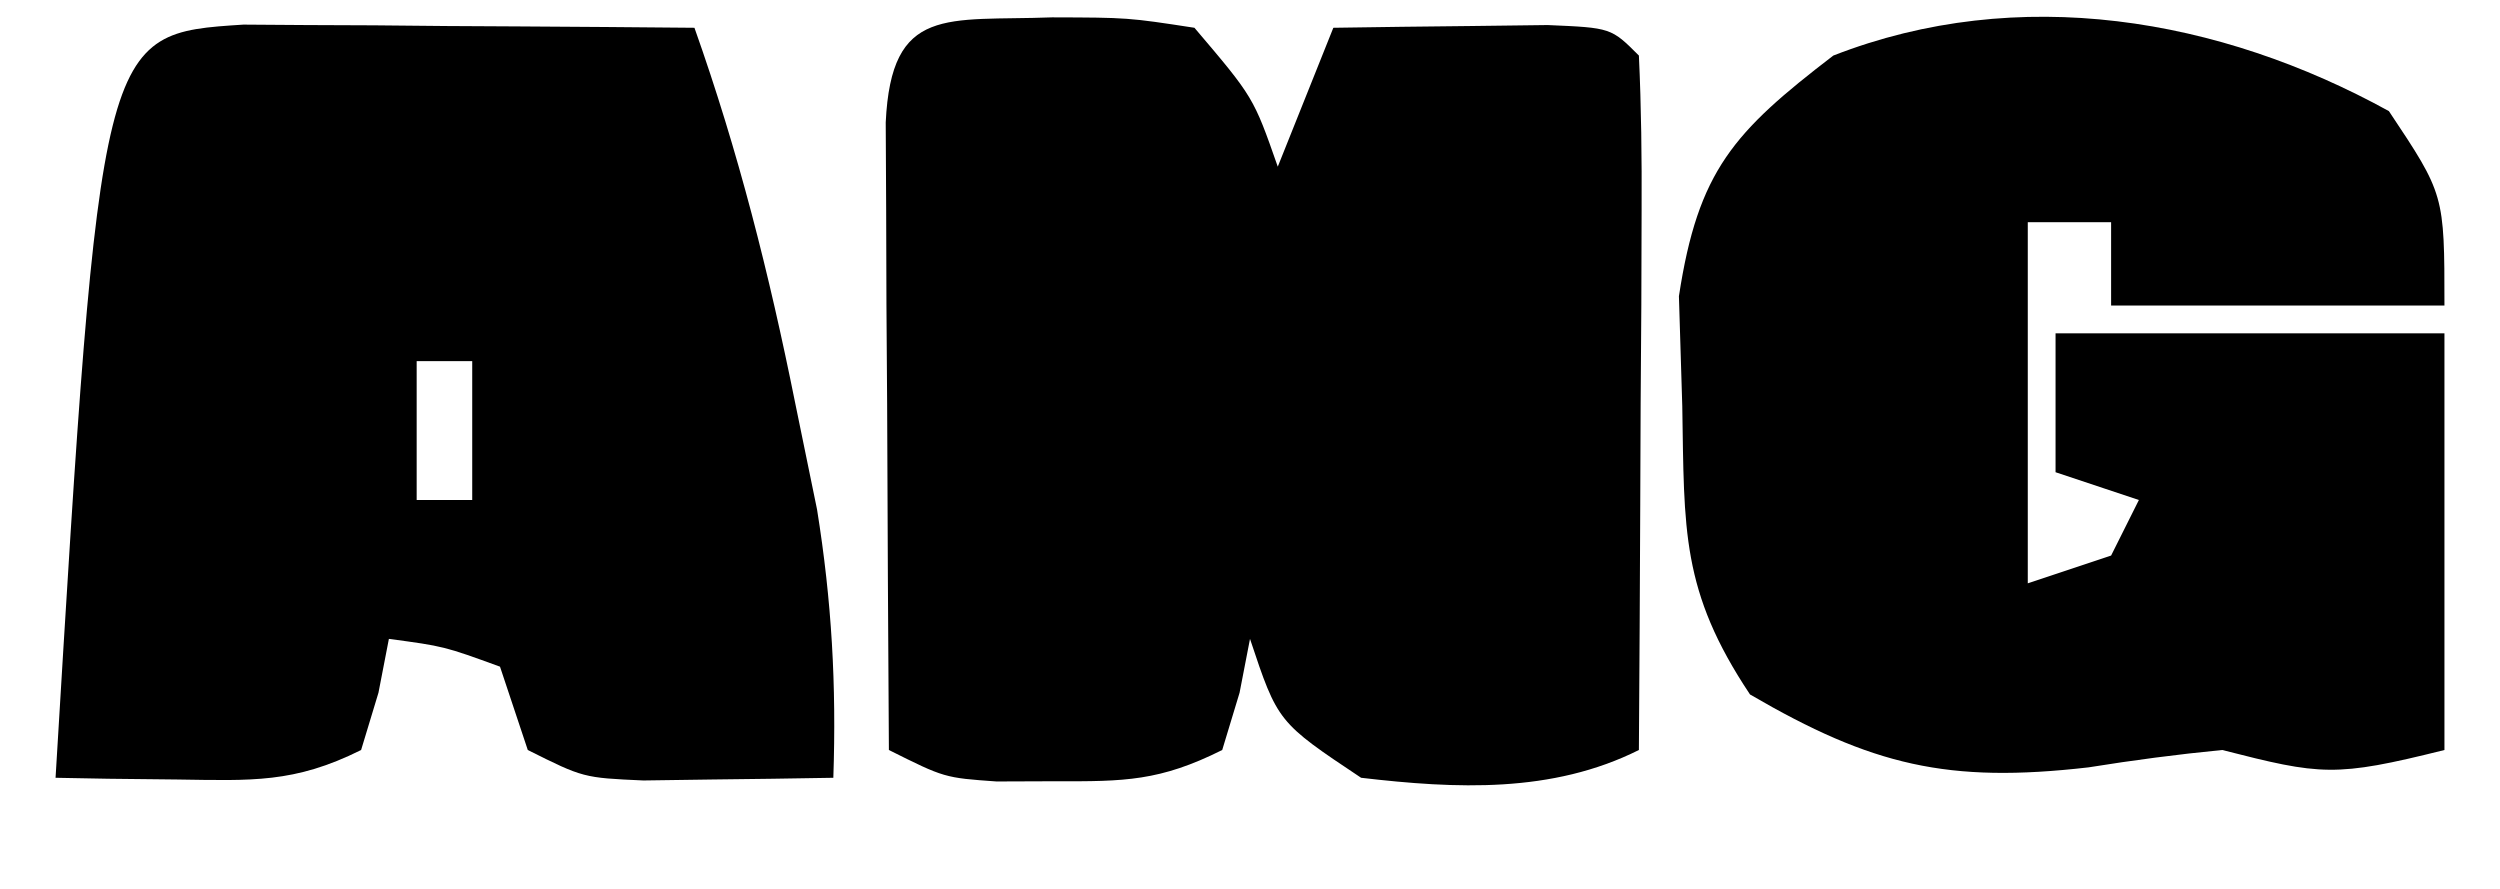 <?xml version="1.0" encoding="UTF-8"?>
<svg version="1.1" xmlns="http://www.w3.org/2000/svg" width="90" height="32">
<path d="M0 0 C2.734 0.008 2.734 0.008 5.125 0.375 C7.25 2.875 7.25 2.875 8.125 5.375 C8.785 3.725 9.445 2.075 10.125 0.375 C11.771 0.348 13.417 0.329 15.062 0.312 C15.979 0.301 16.896 0.289 17.84 0.277 C20.125 0.375 20.125 0.375 21.125 1.375 C21.212 3.229 21.232 5.086 21.223 6.941 C21.219 8.066 21.216 9.191 21.213 10.35 C21.205 11.534 21.196 12.718 21.188 13.938 C21.183 15.125 21.178 16.313 21.174 17.537 C21.162 20.483 21.146 23.429 21.125 26.375 C17.998 27.939 14.545 27.775 11.125 27.375 C8.125 25.375 8.125 25.375 7.125 22.375 C7.001 23.014 6.878 23.654 6.75 24.312 C6.544 24.993 6.338 25.674 6.125 26.375 C3.88 27.498 2.61 27.509 0.125 27.5 C-0.927 27.504 -0.927 27.504 -2 27.508 C-3.875 27.375 -3.875 27.375 -5.875 26.375 C-5.904 22.229 -5.922 18.083 -5.938 13.938 C-5.946 12.753 -5.954 11.569 -5.963 10.35 C-5.966 9.225 -5.969 8.1 -5.973 6.941 C-5.978 5.899 -5.983 4.857 -5.989 3.783 C-5.789 -0.452 -3.793 0.143 0 0 Z " fill="#000000" transform="translate(37.875,0.625)"/>
<path d="M0 0 C2 3 2 3 2 7 C-1.96 7 -5.92 7 -10 7 C-10 6.01 -10 5.02 -10 4 C-10.99 4 -11.98 4 -13 4 C-13 8.29 -13 12.58 -13 17 C-12.01 16.67 -11.02 16.34 -10 16 C-9.67 15.34 -9.34 14.68 -9 14 C-9.99 13.67 -10.98 13.34 -12 13 C-12 11.35 -12 9.7 -12 8 C-7.38 8 -2.76 8 2 8 C2 12.95 2 17.9 2 23 C-1.949 23.987 -2.444 23.908 -6 23 C-7.61 23.156 -9.215 23.368 -10.812 23.625 C-15.874 24.208 -18.608 23.562 -23 21 C-25.488 17.268 -25.363 15.081 -25.438 10.625 C-25.477 9.318 -25.517 8.011 -25.559 6.664 C-24.869 2.14 -23.589 0.75 -20 -2 C-13.326 -4.603 -6.091 -3.356 0 0 Z " fill="#000000" transform="translate(86,4)"/>
<path d="M0 0 C0.749 0.005 1.498 0.01 2.269 0.016 C3.078 0.019 3.887 0.022 4.72 0.026 C5.571 0.034 6.421 0.042 7.297 0.051 C8.151 0.056 9.005 0.06 9.885 0.065 C12.001 0.077 14.118 0.094 16.234 0.114 C17.815 4.569 18.927 8.98 19.859 13.614 C20.25 15.516 20.25 15.516 20.648 17.457 C21.178 20.76 21.347 23.778 21.234 27.114 C19.776 27.141 18.318 27.16 16.859 27.176 C16.047 27.188 15.235 27.199 14.398 27.211 C12.234 27.114 12.234 27.114 10.234 26.114 C9.904 25.124 9.574 24.134 9.234 23.114 C7.219 22.38 7.219 22.38 5.234 22.114 C5.11 22.753 4.987 23.392 4.859 24.051 C4.653 24.732 4.447 25.412 4.234 26.114 C1.829 27.316 0.284 27.214 -2.391 27.176 C-3.617 27.162 -3.617 27.162 -4.867 27.149 C-5.494 27.137 -6.12 27.125 -6.766 27.114 C-5.151 0.331 -5.151 0.331 0 0 Z M6.234 12.114 C6.234 13.764 6.234 15.414 6.234 17.114 C6.894 17.114 7.554 17.114 8.234 17.114 C8.234 15.464 8.234 13.814 8.234 12.114 C7.574 12.114 6.914 12.114 6.234 12.114 Z " fill="#000000" transform="translate(8.766,0.886)"/>
</svg>
